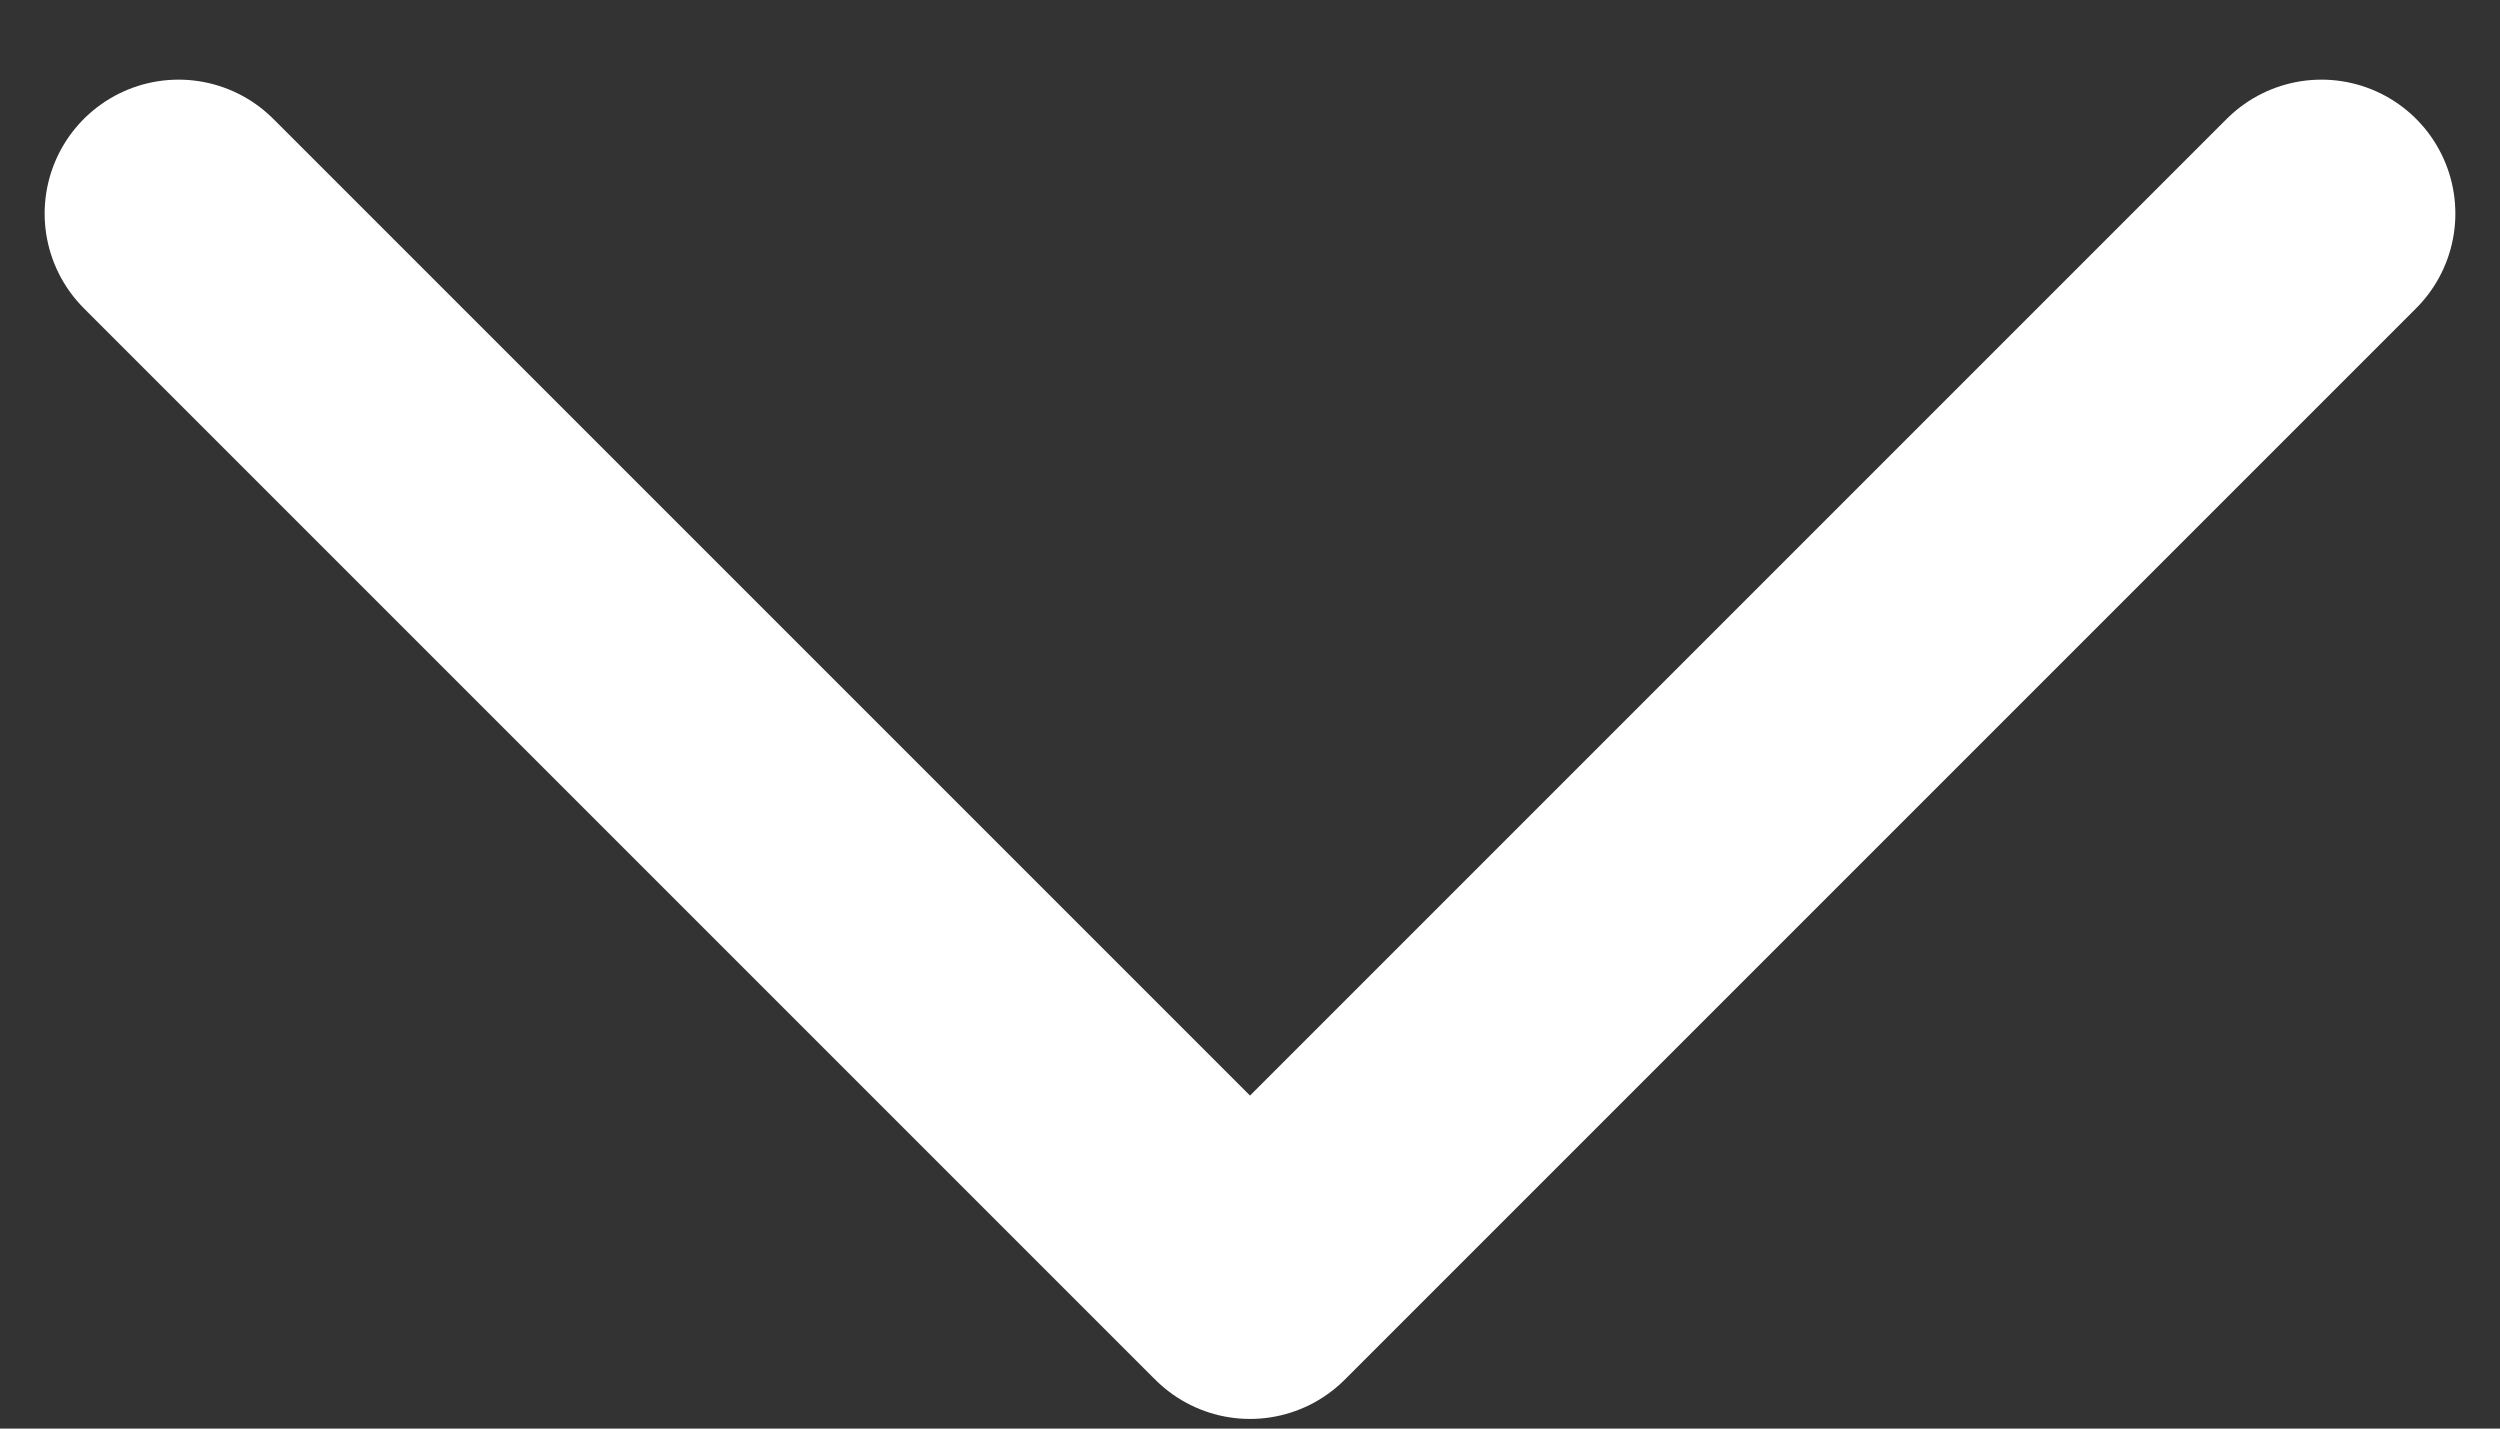 <svg width="14" height="8" viewBox="0 0 14 8" fill="none" xmlns="http://www.w3.org/2000/svg">
<rect x="0" y="0" width="14" height="8" fill="#333333" stroke="none"/>
<path d="M1 1.196L7 7.196L13 1.196" stroke="white" stroke-width="1.5" stroke-linecap="round" stroke-linejoin="round"/>
</svg>
